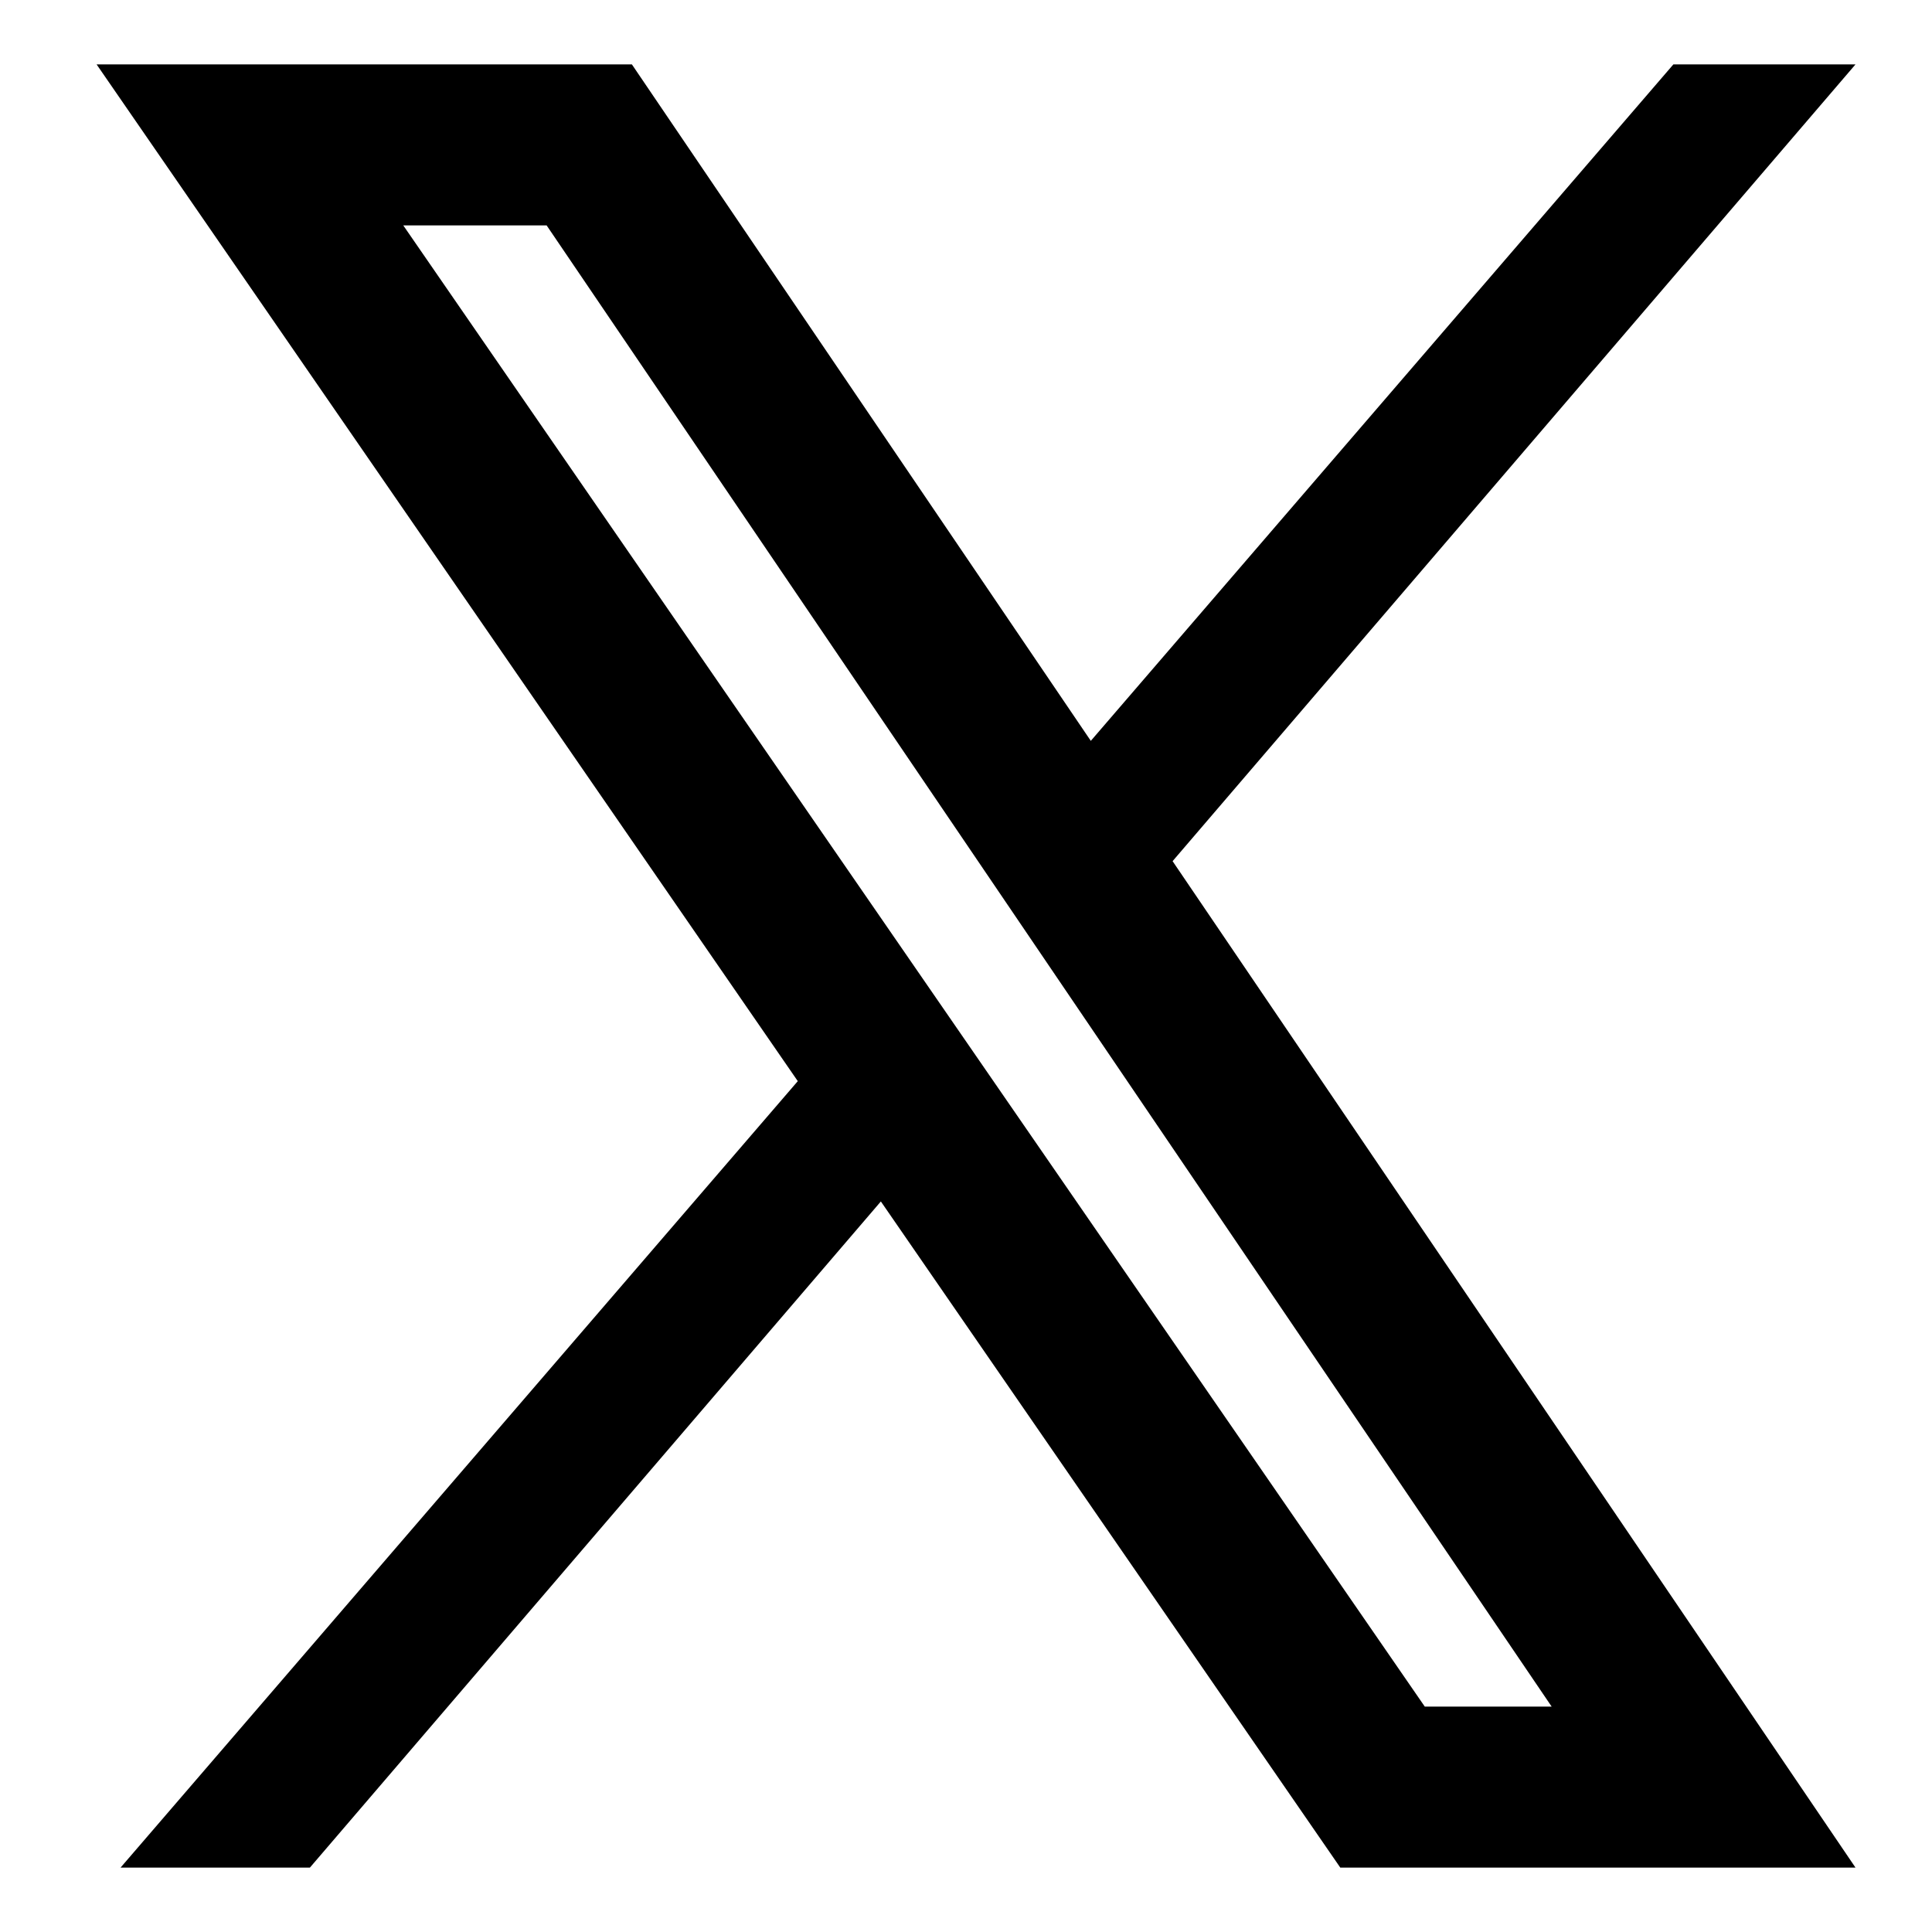 <svg xmlns="http://www.w3.org/2000/svg" viewBox="2.5 2.5 15 15"><path fill-rule="evenodd" d="M12.906 17h4l-5.302-7.814 5.302-6.186h-1.414l-4.523 5.252-3.563-5.252h-4.156l5.444 7.894-5.258 6.106h1.47l4.433-5.172 3.567 5.172Zm-7.275-12.75 7.931 11.5h.985l-7.803-11.5h-1.113Z"/></svg>